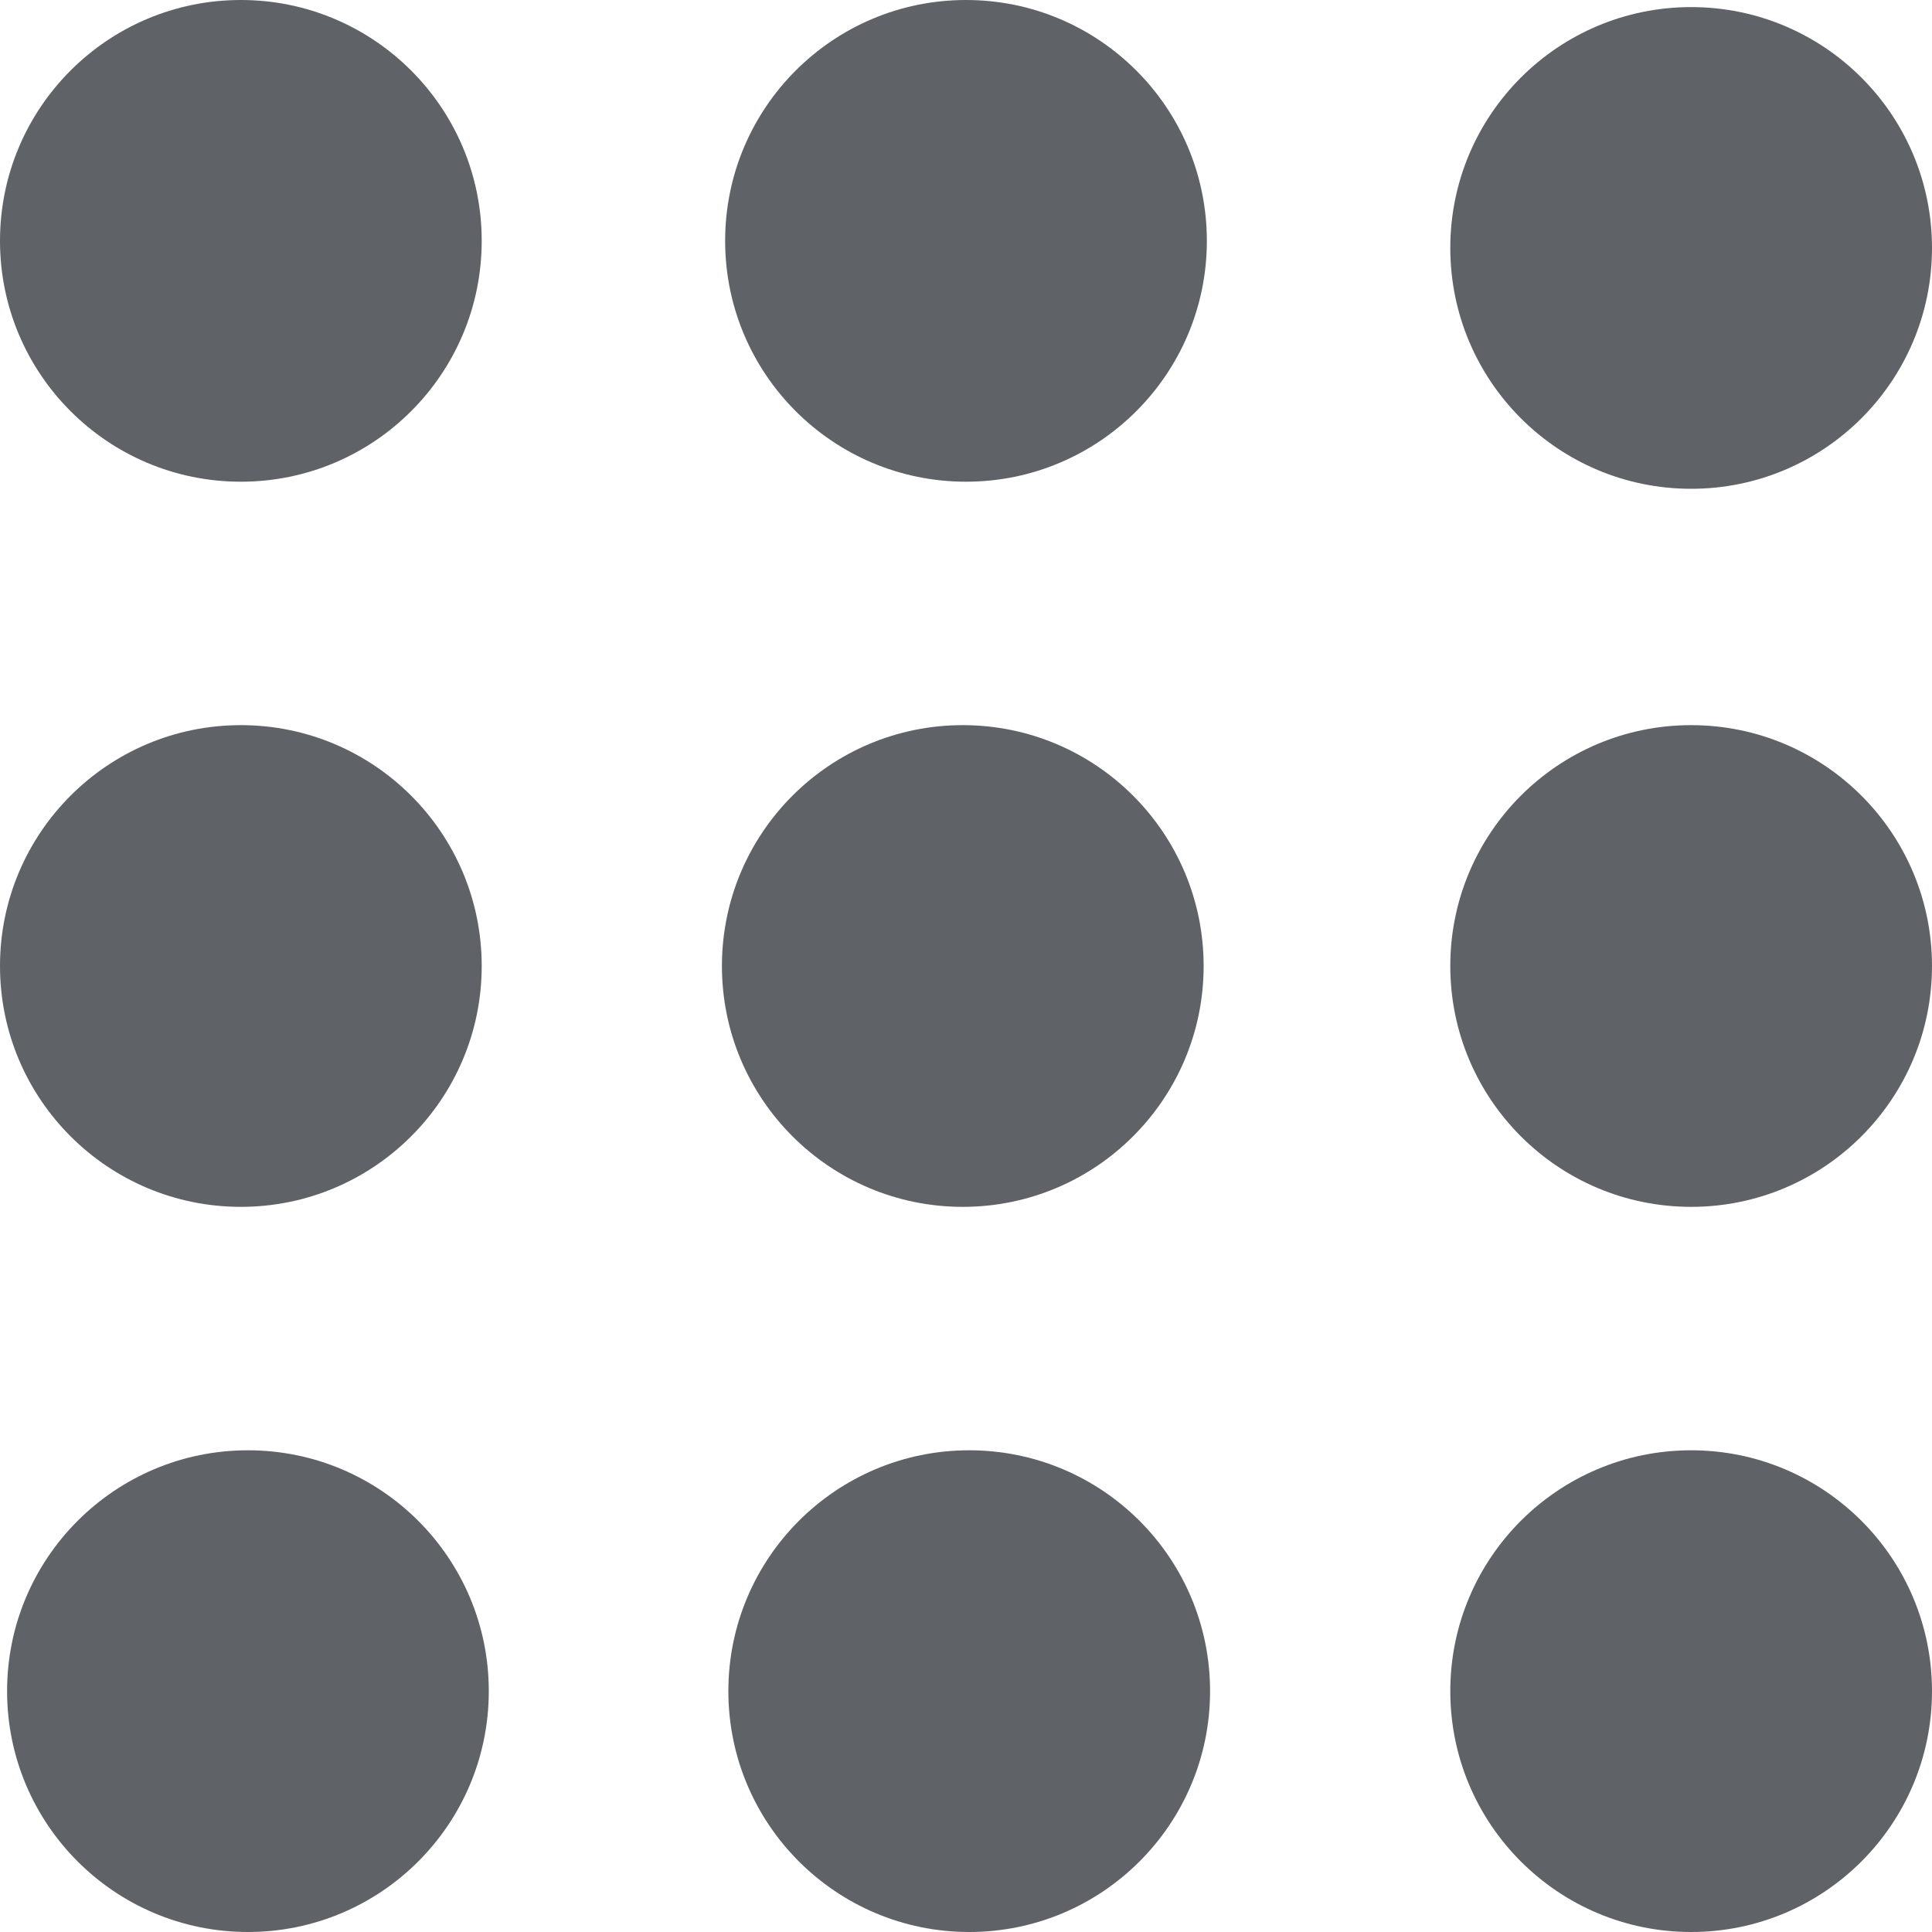 <?xml version="1.0" encoding="utf-8"?>
<!-- Generator: Adobe Illustrator 25.3.1, SVG Export Plug-In . SVG Version: 6.00 Build 0)  -->
<svg version="1.1" id="Layer_2" xmlns="http://www.w3.org/2000/svg" xmlns:xlink="http://www.w3.org/1999/xlink" x="0px" y="0px"
	 viewBox="0 0 30 30" style="enable-background:new 0 0 30 30;" xml:space="preserve">
<style type="text/css">
	.st0{fill:#5F6367;}
</style>
<g>
	<circle class="st0" cx="3.74" cy="3.74" r="3.74"/>
	<circle class="st0" cx="15" cy="3.74" r="3.74"/>
	<circle class="st0" cx="26.26" cy="3.85" r="3.74"/>
	<circle class="st0" cx="3.74" cy="15" r="3.74"/>
	<circle class="st0" cx="3.85" cy="26.26" r="3.74"/>
	<circle class="st0" cx="14.95" cy="15" r="3.74"/>
	<circle class="st0" cx="15.05" cy="26.26" r="3.74"/>
	<circle class="st0" cx="26.26" cy="15" r="3.74"/>
	<circle class="st0" cx="26.26" cy="26.26" r="3.74"/>
</g>
</svg>
